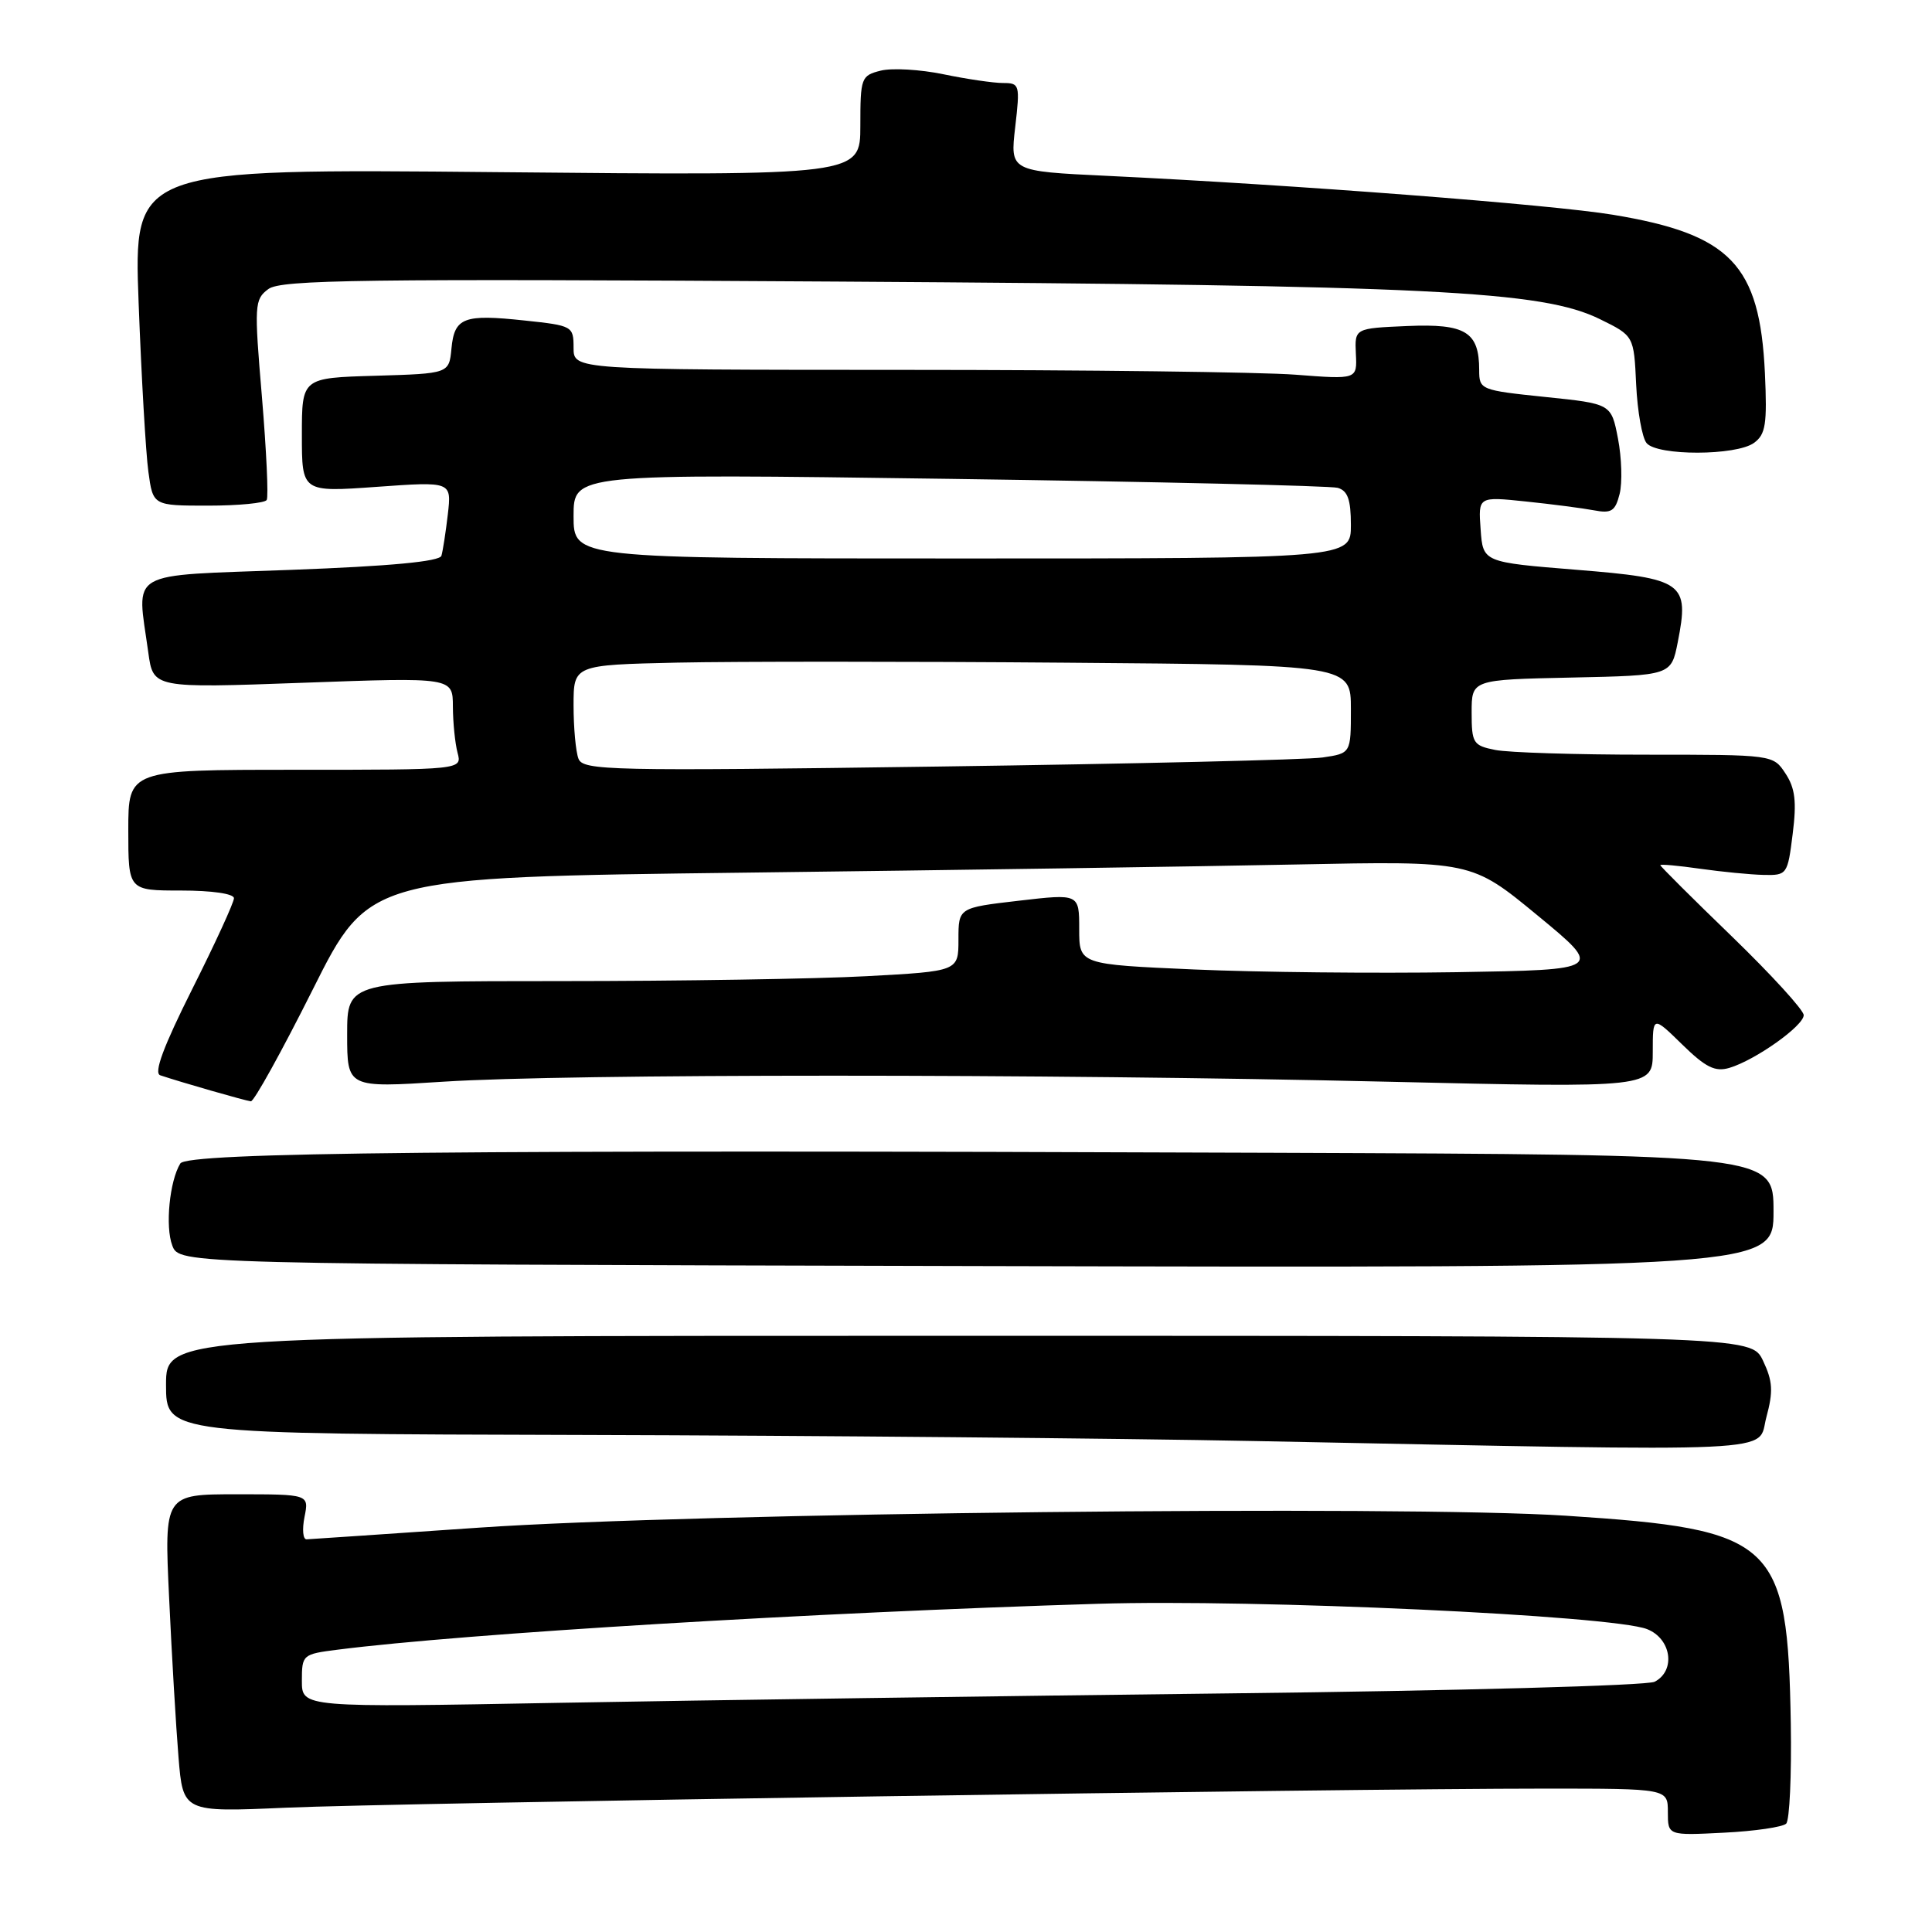<?xml version="1.0" encoding="UTF-8" standalone="no"?>
<!DOCTYPE svg PUBLIC "-//W3C//DTD SVG 1.1//EN" "http://www.w3.org/Graphics/SVG/1.1/DTD/svg11.dtd" >
<svg xmlns="http://www.w3.org/2000/svg" xmlns:xlink="http://www.w3.org/1999/xlink" version="1.1" viewBox="0 0 256 256">
 <g >
 <path fill="currentColor"
d=" M 236.68 241.64 C 237.13 241.18 237.40 235.23 237.29 228.40 C 236.88 204.17 235.23 202.65 207.50 200.84 C 185.90 199.43 91.96 200.46 63.50 202.42 C 51.40 203.25 41.11 203.95 40.62 203.97 C 40.14 203.98 40.02 202.65 40.35 201.00 C 40.95 198.00 40.95 198.00 31.35 198.00 C 21.76 198.00 21.76 198.00 22.41 211.75 C 22.76 219.31 23.32 228.79 23.65 232.81 C 24.25 240.13 24.25 240.13 37.87 239.53 C 52.30 238.89 177.22 237.00 204.75 237.00 C 221.00 237.00 221.00 237.00 221.00 240.11 C 221.00 243.22 221.00 243.22 228.43 242.84 C 232.52 242.64 236.23 242.09 236.68 241.64 Z  M 234.05 187.80 C 234.98 184.36 234.90 183.02 233.61 180.30 C 232.03 177.00 232.03 177.00 127.02 177.00 C 22.00 177.00 22.00 177.00 22.00 183.50 C 22.00 190.00 22.00 190.00 77.25 190.14 C 107.64 190.22 147.80 190.58 166.50 190.95 C 237.84 192.35 232.77 192.58 234.05 187.80 Z  M 235.00 160.51 C 235.00 153.00 235.00 153.00 168.75 152.75 C 60.14 152.34 24.81 152.69 23.89 154.17 C 22.47 156.48 21.87 162.54 22.83 165.04 C 23.76 167.50 23.76 167.50 129.38 167.76 C 235.00 168.01 235.00 168.01 235.00 160.51 Z  M 41.44 131.12 C 48.89 116.24 48.89 116.24 98.70 115.63 C 126.09 115.30 158.96 114.81 171.73 114.55 C 194.97 114.08 194.97 114.08 203.72 121.29 C 212.47 128.50 212.47 128.50 192.98 128.82 C 182.27 128.99 166.64 128.83 158.25 128.46 C 143.00 127.79 143.00 127.79 143.00 123.11 C 143.00 118.42 143.00 118.42 135.00 119.35 C 127.00 120.28 127.00 120.28 127.00 124.49 C 127.00 128.69 127.00 128.69 114.84 129.35 C 108.16 129.71 89.93 130.00 74.34 130.00 C 46.00 130.00 46.00 130.00 46.00 137.08 C 46.00 144.15 46.00 144.15 58.75 143.33 C 75.12 142.27 138.50 142.27 183.75 143.33 C 219.00 144.15 219.00 144.15 219.00 139.37 C 219.00 134.59 219.00 134.59 222.90 138.40 C 226.01 141.44 227.26 142.06 229.15 141.50 C 232.58 140.48 239.00 135.93 239.00 134.51 C 239.00 133.84 234.72 129.16 229.50 124.10 C 224.27 119.05 220.00 114.79 220.00 114.64 C 220.00 114.48 222.36 114.70 225.25 115.11 C 228.14 115.52 231.93 115.89 233.68 115.93 C 236.79 116.00 236.87 115.89 237.54 110.50 C 238.08 106.23 237.87 104.44 236.59 102.50 C 234.95 100.00 234.95 100.00 218.10 100.00 C 208.83 100.00 199.84 99.72 198.12 99.37 C 195.20 98.79 195.00 98.47 195.00 94.40 C 195.00 90.06 195.00 90.06 208.22 89.78 C 221.44 89.50 221.44 89.50 222.31 85.10 C 223.87 77.18 223.13 76.65 208.90 75.50 C 196.50 74.50 196.50 74.50 196.19 70.14 C 195.87 65.79 195.87 65.79 202.19 66.45 C 205.66 66.81 209.72 67.34 211.21 67.62 C 213.52 68.06 214.03 67.74 214.61 65.44 C 214.98 63.95 214.88 60.65 214.39 58.11 C 213.50 53.50 213.50 53.50 204.75 52.60 C 196.17 51.71 196.00 51.64 196.00 49.04 C 196.00 43.97 194.20 42.87 186.48 43.20 C 179.50 43.50 179.50 43.50 179.66 46.89 C 179.83 50.28 179.83 50.28 171.66 49.65 C 167.17 49.30 143.81 49.01 119.75 49.01 C 76.00 49.00 76.00 49.00 76.00 46.08 C 76.00 43.22 75.86 43.14 69.52 42.47 C 61.43 41.60 60.21 42.07 59.82 46.19 C 59.50 49.50 59.50 49.50 49.75 49.79 C 40.00 50.07 40.00 50.07 40.00 57.64 C 40.00 65.22 40.00 65.22 49.92 64.51 C 59.84 63.80 59.84 63.80 59.34 68.15 C 59.06 70.54 58.68 73.01 58.49 73.64 C 58.26 74.40 51.76 75.02 38.57 75.51 C 16.45 76.34 18.13 75.37 19.65 86.46 C 20.30 91.19 20.30 91.19 40.15 90.47 C 60.00 89.75 60.00 89.75 60.01 93.62 C 60.02 95.76 60.30 98.51 60.63 99.75 C 61.23 102.00 61.23 102.00 39.12 102.00 C 17.00 102.00 17.00 102.00 17.00 110.00 C 17.00 118.00 17.00 118.00 24.00 118.00 C 28.08 118.00 31.00 118.42 31.00 119.02 C 31.00 119.58 28.52 124.99 25.48 131.04 C 21.65 138.68 20.35 142.18 21.23 142.48 C 23.96 143.40 32.54 145.86 33.24 145.93 C 33.65 145.97 37.34 139.30 41.44 131.12 Z  M 35.34 66.25 C 35.59 65.84 35.30 59.71 34.71 52.63 C 33.67 40.36 33.71 39.68 35.56 38.30 C 37.23 37.06 47.89 36.92 111.00 37.31 C 189.88 37.81 204.32 38.52 212.00 42.29 C 216.50 44.50 216.50 44.50 216.80 50.96 C 216.97 54.52 217.59 58.00 218.18 58.71 C 219.59 60.42 230.07 60.40 232.42 58.68 C 233.96 57.56 234.17 56.19 233.86 49.43 C 233.18 35.06 229.33 31.04 213.74 28.46 C 205.60 27.11 171.56 24.49 146.67 23.30 C 133.84 22.69 133.84 22.69 134.52 16.85 C 135.17 11.22 135.11 11.00 132.91 11.00 C 131.65 11.00 128.10 10.48 125.01 9.84 C 121.93 9.20 118.19 8.99 116.70 9.36 C 114.11 10.01 114.00 10.30 114.00 16.65 C 114.00 23.27 114.00 23.27 65.85 22.81 C 17.70 22.35 17.70 22.35 18.37 40.18 C 18.74 49.99 19.32 60.03 19.66 62.50 C 20.27 67.00 20.27 67.00 27.58 67.00 C 31.59 67.00 35.09 66.66 35.34 66.25 Z  M 40.00 222.72 C 40.00 219.26 40.09 219.18 44.75 218.59 C 61.55 216.45 107.85 213.66 145.50 212.51 C 166.35 211.87 213.65 214.05 218.25 215.87 C 221.47 217.14 222.08 221.37 219.25 222.84 C 218.29 223.35 192.98 224.04 163.00 224.38 C 133.02 224.73 93.09 225.29 74.25 225.63 C 40.00 226.26 40.00 226.26 40.00 222.72 Z  M 76.65 100.53 C 76.29 99.60 76.00 96.42 76.00 93.47 C 76.00 88.11 76.00 88.11 89.75 87.80 C 97.31 87.64 120.49 87.64 141.25 87.81 C 179.00 88.11 179.00 88.11 179.00 93.97 C 179.00 99.82 179.00 99.82 175.25 100.37 C 173.19 100.67 150.31 101.21 124.40 101.57 C 80.69 102.18 77.25 102.10 76.65 100.53 Z  M 76.00 68.38 C 76.00 62.76 76.00 62.76 125.75 63.45 C 153.11 63.83 176.29 64.37 177.25 64.64 C 178.58 65.02 179.00 66.20 179.00 69.57 C 179.00 74.00 179.00 74.00 127.50 74.00 C 76.00 74.00 76.00 74.00 76.00 68.38 Z "/>
</g>
</svg>